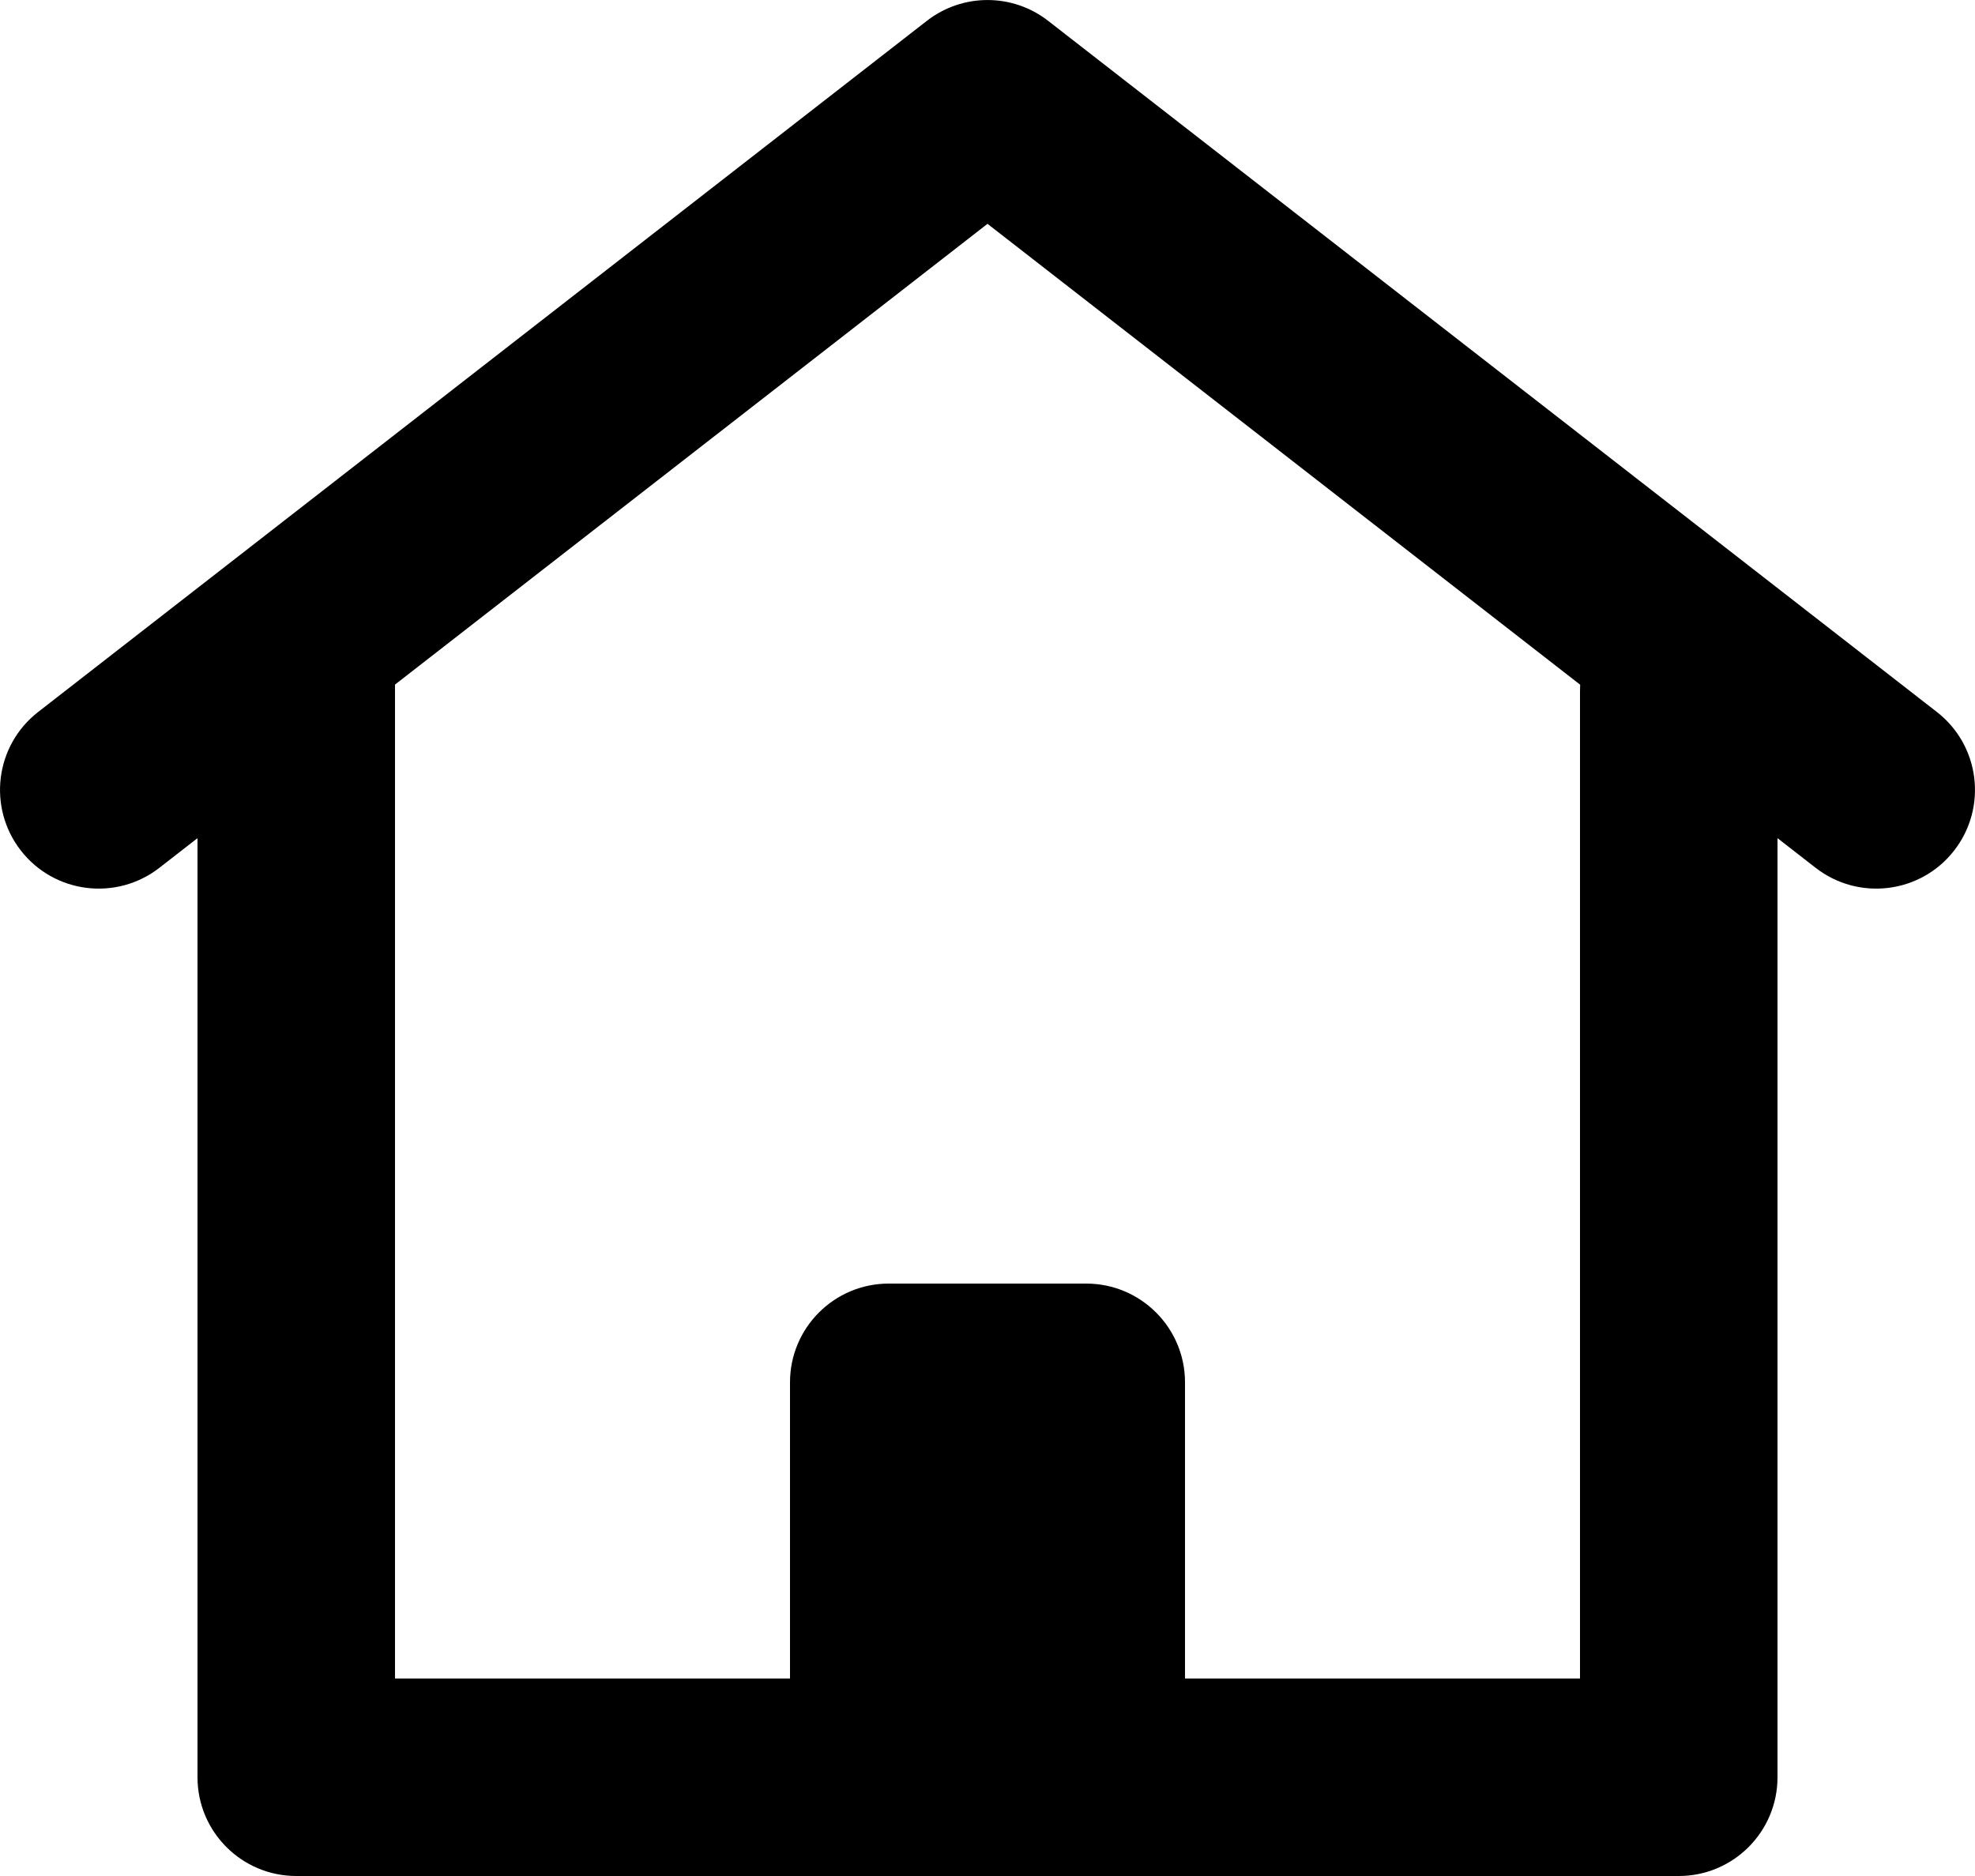 <svg width="20" height="19" viewBox="0 0 20 19" fill="none" xmlns="http://www.w3.org/2000/svg">
<path fill-rule="evenodd" clip-rule="evenodd" d="M9.386 0.211C9.747 -0.07 10.253 -0.07 10.614 0.211L19.614 7.211C20.05 7.55 20.128 8.178 19.789 8.614C19.45 9.05 18.822 9.128 18.386 8.789L10 2.267L1.614 8.789C1.178 9.128 0.55 9.05 0.211 8.614C-0.128 8.178 -0.05 7.55 0.386 7.211L9.386 0.211Z" fill="black"/>
<path fill-rule="evenodd" clip-rule="evenodd" d="M3 5.5C3.552 5.5 4 5.948 4 6.5V17H8V14C8 13.448 8.448 13 9 13H11C11.552 13 12 13.448 12 14V17H16V7C16 6.448 16.448 6 17 6C17.552 6 18 6.448 18 7V18C18 18.552 17.552 19 17 19H3C2.448 19 2 18.552 2 18V6.5C2 5.948 2.448 5.5 3 5.5Z" fill="black"/>
</svg>
